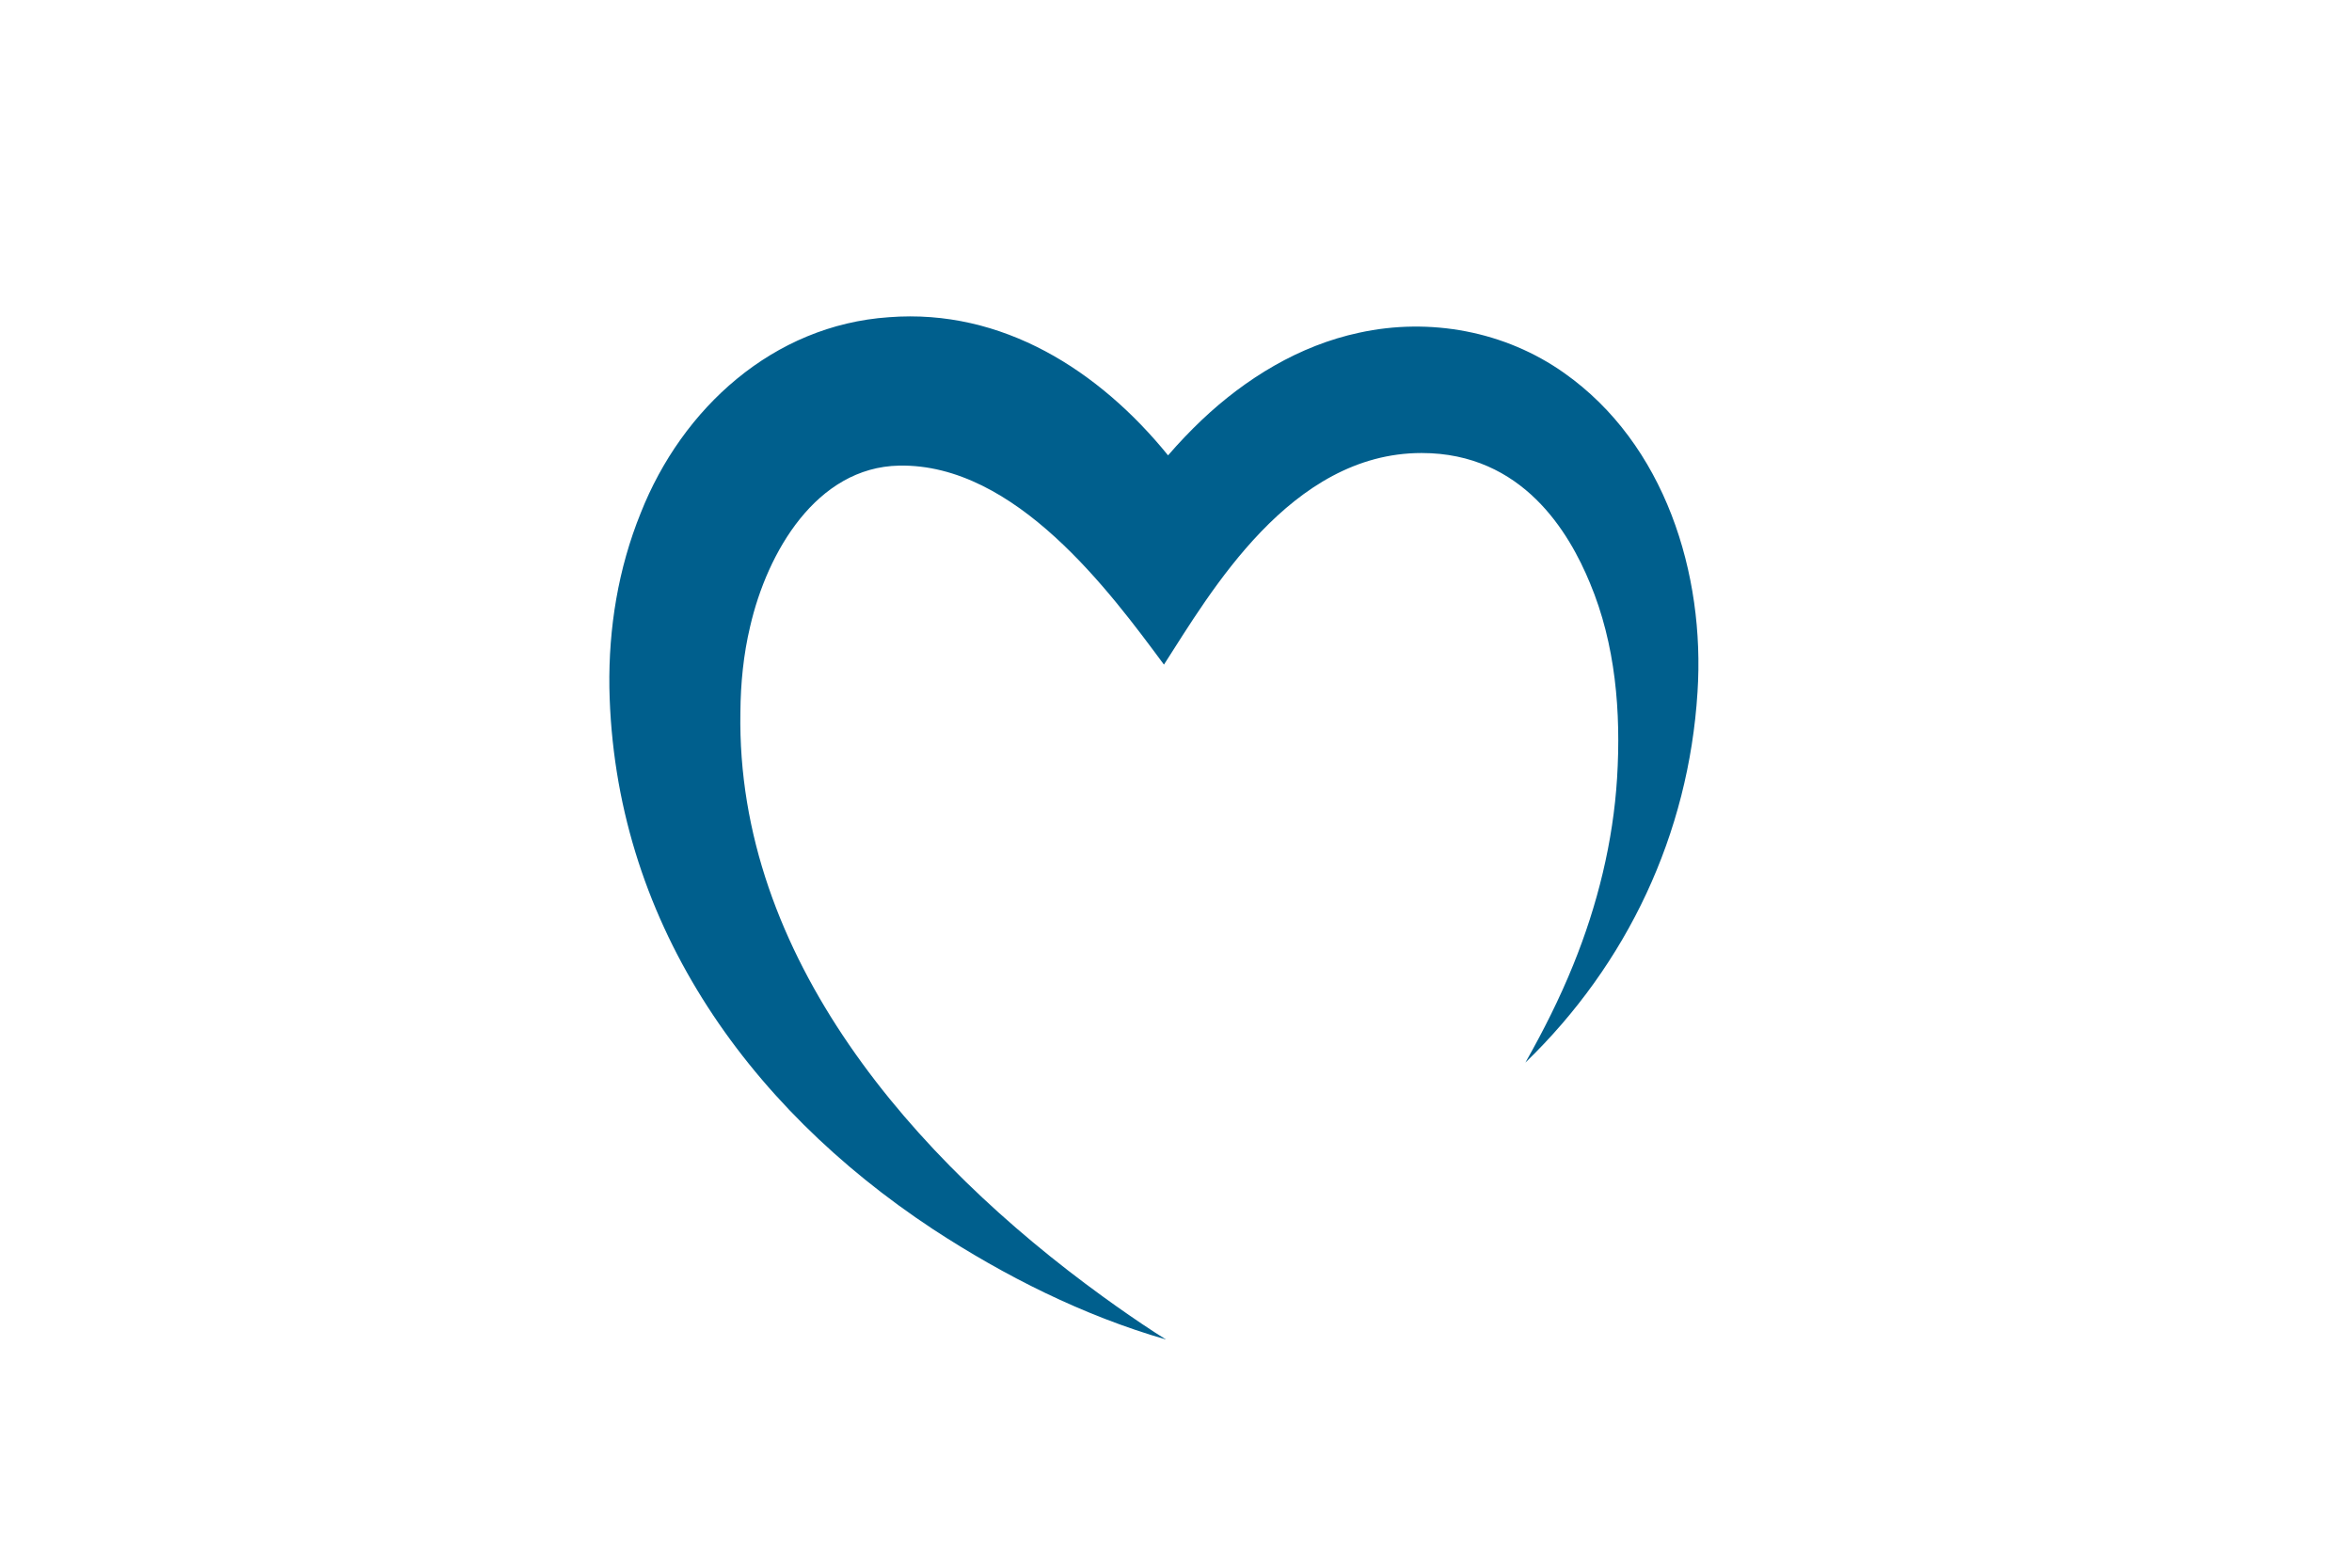 <svg id="objects" xmlns="http://www.w3.org/2000/svg" viewBox="0 0 3300 2200"><defs><style>.cls-1{fill:#005f8d;}</style></defs><path class="cls-1" d="M2381.7,971.49c-12.49,198.89-98.39,381.33-241.49,519.68,25.06-44.3,48.11-89.93,67.15-137.12,34.11-83.89,56-173.24,61.5-262.21,5.68-92.39-2.09-187.8-38.11-273.75-29-70.26-94.14-182.35-236.17-182.35-184,0-296.26,195.63-361.48,296.94-75.49-101.86-208.18-282.41-371.63-279.25-115.9,2.25-185.07,121.52-209,225.85-9.33,39.07-13.33,79.64-13.64,120-6.13,343.8,243.62,628.27,508.7,820.36,24,17.41,48.45,34.37,73.35,50.57,5,3.23,10.06,6.45,15.15,9.6-116.29-33.64-225.78-88.61-327.07-154.87C1045.11,1550.73,861.17,1288.66,855,965.2c-1.2-83.66,12.32-167.28,44-245.37,58.06-146.9,185.73-263.56,348.22-274.67,159.25-12.33,295.16,74.93,391.65,193.86q22.32-25.86,47.23-49.58c61.66-58.37,136.83-104.57,220.9-122.54,99.13-21.63,204.5-2.31,287.62,56.51C2335.83,623,2392.56,805,2381.7,971.49Z"/></svg>